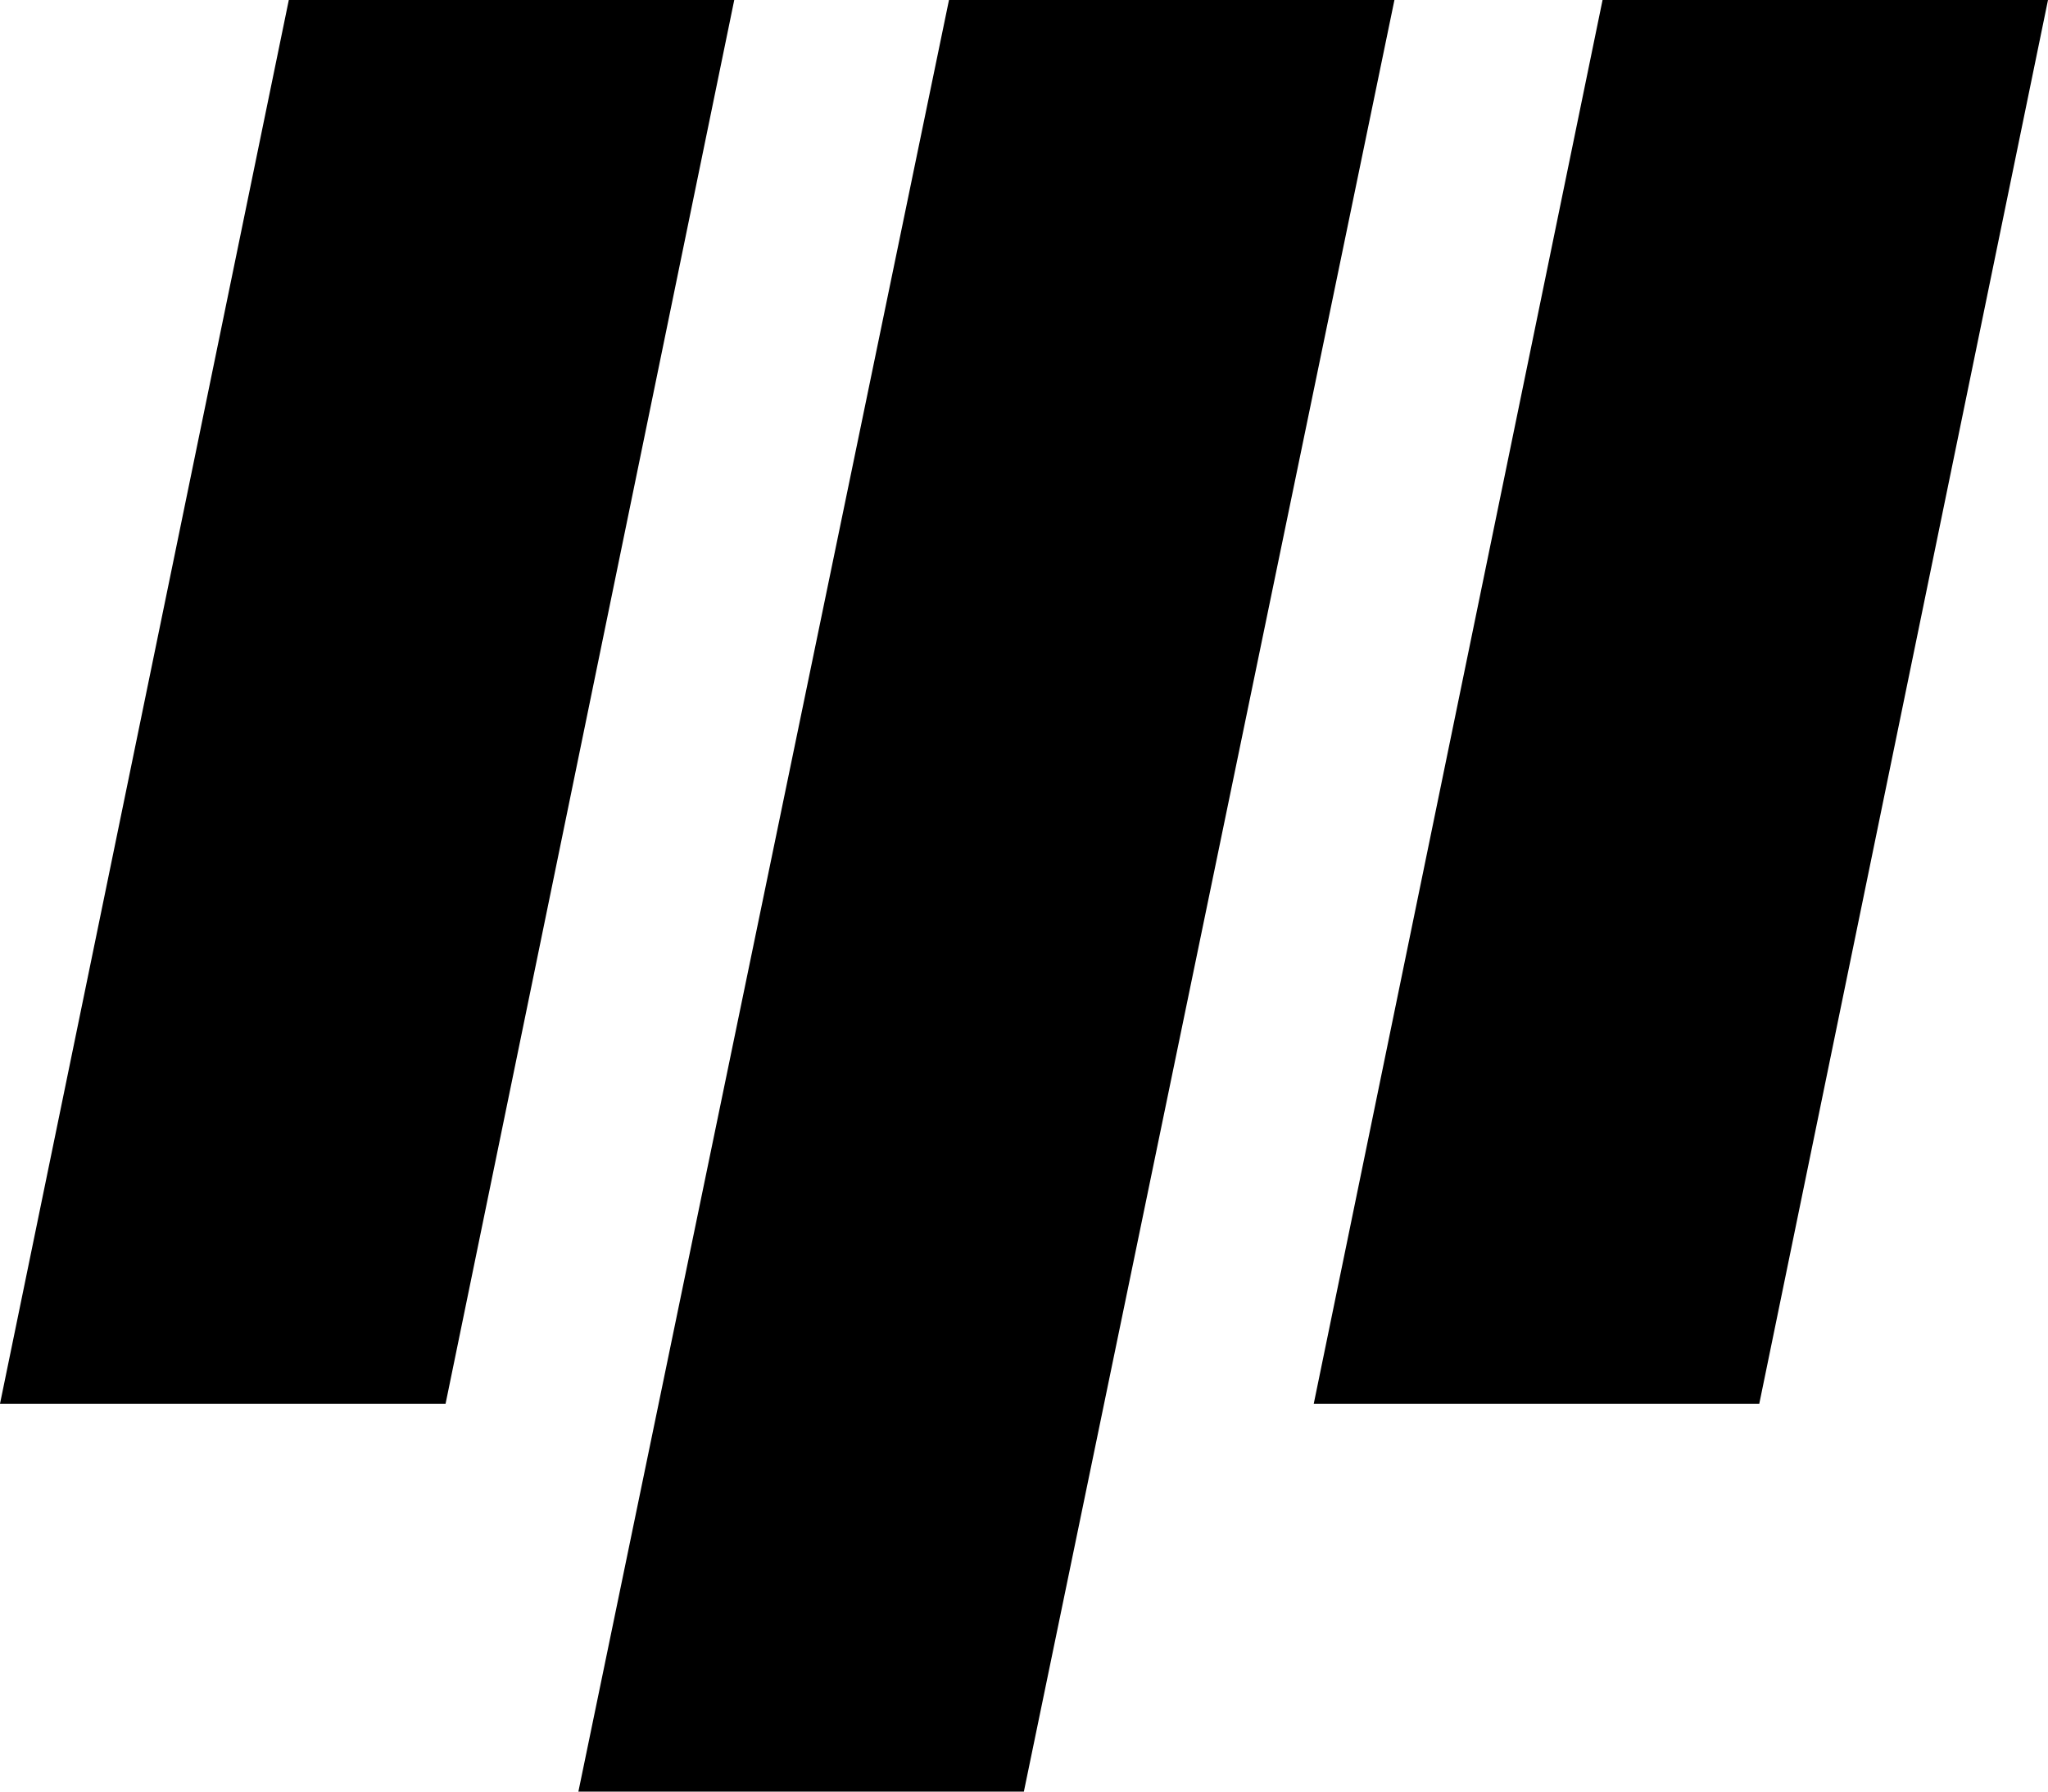 <svg viewBox="0 0 48 42" fill="none" xmlns="http://www.w3.org/2000/svg">
<path d="M22.242 0H32.682L23.997 42H13.556L22.242 0Z" fill="currentColor"/>
<path d="M37.56 0H48L41.233 32.908H30.791L37.56 0Z" fill="currentColor"/>
<path d="M6.769 0H17.209L10.443 32.908H0L6.769 0Z" fill="currentColor"/>
</svg>
